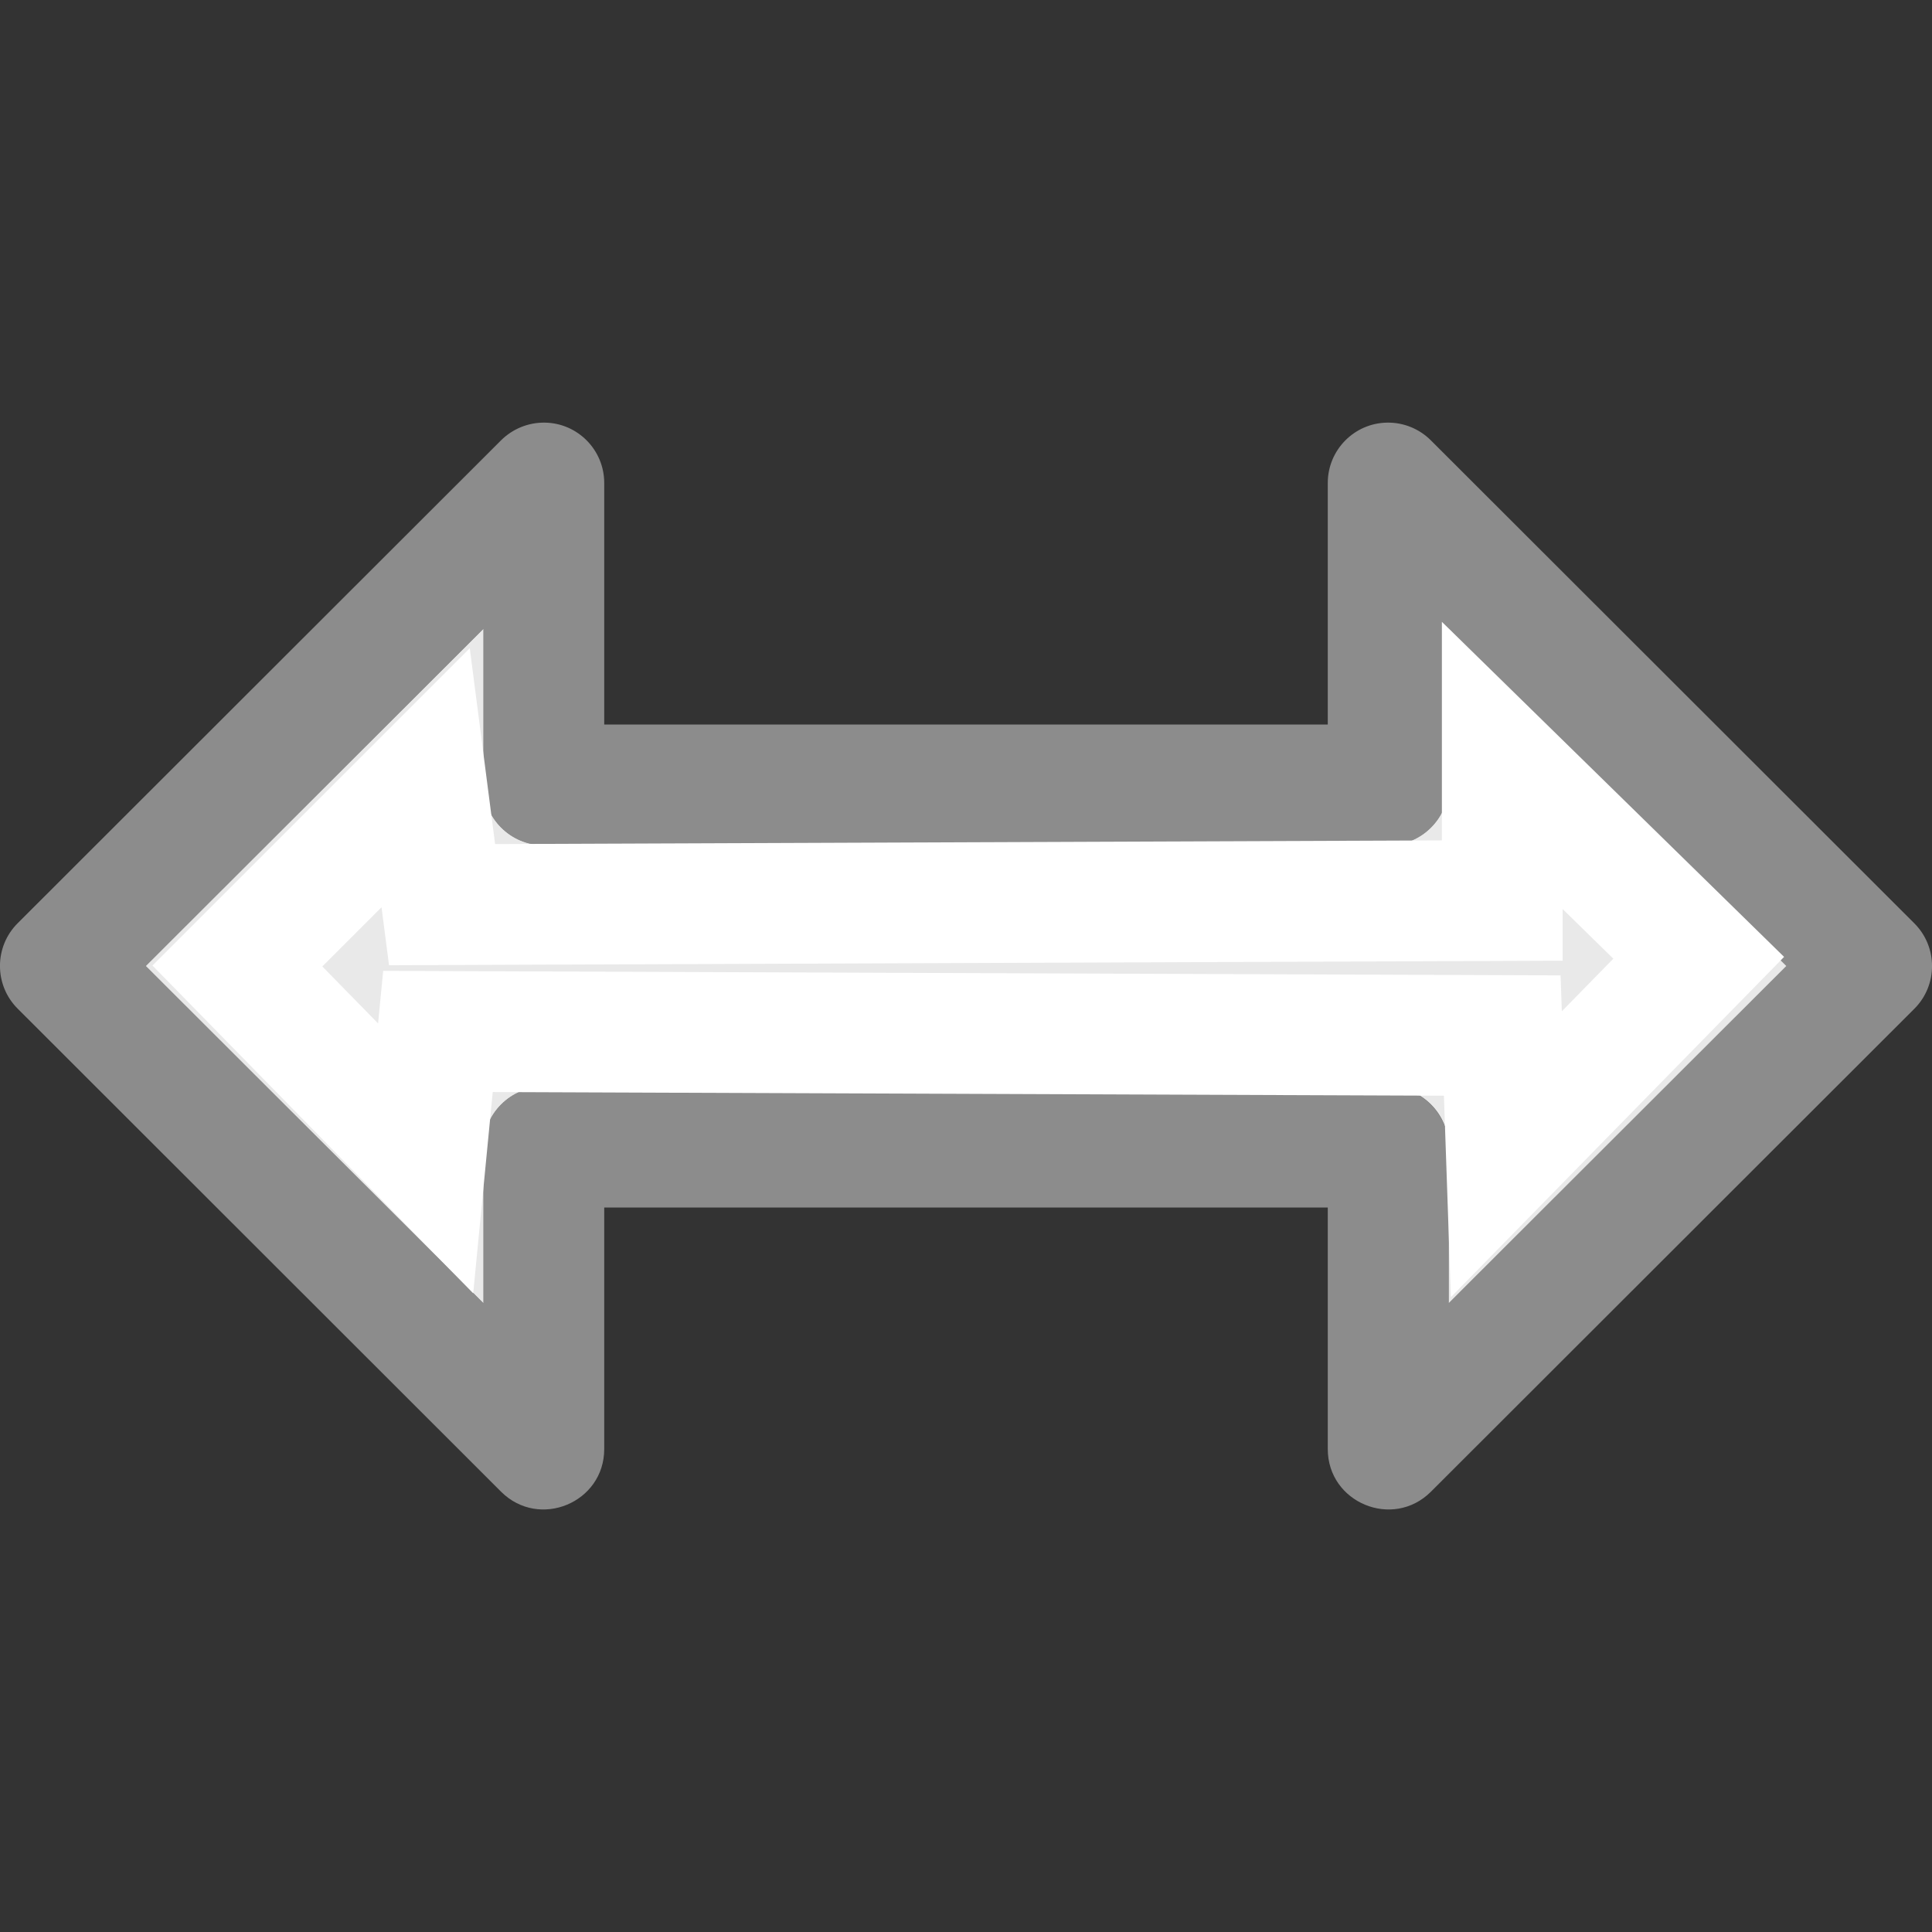 <?xml version="1.0" encoding="UTF-8" standalone="no"?>
<svg
   xmlns:dc="http://purl.org/dc/elements/1.1/"
   xmlns:cc="http://creativecommons.org/ns#"
   xmlns:rdf="http://www.w3.org/1999/02/22-rdf-syntax-ns#"
   xmlns:svg="http://www.w3.org/2000/svg"
   xmlns="http://www.w3.org/2000/svg"
   xmlns:sodipodi="http://sodipodi.sourceforge.net/DTD/sodipodi-0.dtd"
   xmlns:inkscape="http://www.inkscape.org/namespaces/inkscape"
   viewBox="0 0 16 16"
   id="svg2"
   version="1.1"
   inkscape:version="0.91 r13725"
   sodipodi:docname="sc_arrowshapes.svg"><rect x="0" y="0" width="16" height="16" fill="#333333" stroke="none"/>
<defs
   id="defs8" />
<sodipodi:namedview
   pagecolor="#ffffff"
   bordercolor="#666666"
   borderopacity="1"
   objecttolerance="10"
   gridtolerance="10"
   guidetolerance="10"
   inkscape:pageopacity="0"
   inkscape:pageshadow="2"
   inkscape:window-width="1360"
   inkscape:window-height="713"
   id="namedview6"
   showgrid="true"
   inkscape:snap-global="false"
   inkscape:zoom="10.429825"
   inkscape:cx="-8.5538692"
   inkscape:cy="-3.0740042"
   inkscape:window-x="0"
   inkscape:window-y="28"
   inkscape:window-maximized="1"
   inkscape:current-layer="svg2">
  <inkscape:grid
     type="xygrid"
     id="grid4182" />
</sodipodi:namedview>

     /&gt;
 <g
   id="g4269">
  <path
     sodipodi:nodetypes="cccccccccccccccccccccccccccccccccccccc"
     inkscape:connector-curvature="0"
     id="path4-6-5"
     d="M 4.512,3.5 C 4.376,3.498 4.246,3.551 4.15,3.646 l -4.004,4 c -0.195,0.195 -0.195,0.512 0,0.707 L 4.15,12.354 C 4.465,12.668 5.004,12.445 5.004,12 l 0,-2 c 1.997,0 3.995,0 5.992,0 l 0,2 c 1.75e-4,0.445 0.539,0.668 0.854,0.354 l 4.004,-4 c 0.195,-0.195 0.195,-0.512 0,-0.707 l -4.004,-4 C 11.754,3.551 11.624,3.498 11.488,3.5 11.215,3.504 10.996,3.727 10.996,4 l 0,2 C 8.999,6 7.001,6 5.004,6 l 0,-2 C 5.004,3.727 4.785,3.504 4.512,3.5 Z m -0.508,1.707 0,1.293 c 2.76e-5,0.276 0.224,0.5 0.5,0.5 l 0.301,0 c 2.13,0 4.26,0 6.391,0 l 0.301,0 c 0.276,-2.76e-5 0.5,-0.224 0.5,-0.5 l 0,-1.293 L 14.793,8 l -2.797,2.793 0,-1.293 c -2.8e-5,-0.276 -0.224,-0.5 -0.5,-0.5 L 11.195,9 C 9.065,9 6.935,9 4.805,9 L 4.504,9 c -0.276,2.76e-5 -0.5,0.224 -0.5,0.5 l 0,1.293 L 1.207,8 Z"
     style="color:#000000;font-style:normal;font-variant:normal;font-weight:normal;font-stretch:normal;font-size:medium;line-height:normal;font-family:sans-serif;text-indent:0;text-align:start;text-decoration:none;text-decoration-line:none;text-decoration-style:solid;text-decoration-color:#000000;letter-spacing:normal;word-spacing:normal;text-transform:none;direction:ltr;block-progression:tb;writing-mode:lr-tb;baseline-shift:baseline;text-anchor:start;white-space:normal;clip-rule:nonzero;display:inline;overflow:visible;visibility:visible;opacity:1;isolation:auto;mix-blend-mode:normal;color-interpolation:sRGB;color-interpolation-filters:linearRGB;solid-color:#000000;solid-opacity:1;fill:#8c8c8c;fill-opacity:1;fill-rule:nonzero;stroke:none;stroke-width:1;stroke-linecap:butt;stroke-linejoin:round;stroke-miterlimit:4;stroke-dasharray:none;stroke-dashoffset:0;stroke-opacity:1;color-rendering:auto;image-rendering:auto;shape-rendering:auto;text-rendering:auto;enable-background:accumulate" />
  <path
     sodipodi:nodetypes="ccccccccccccccccccc"
     id="path4-6-5-5"
     d="m 4.004,5.207 0,1.293 c 2.76e-5,0.276 0.224,0.5 0.5,0.5 l 0.301,0 c 2.13,0 4.26,0 6.391,0 l 0.301,0 c 0.276,-2.76e-5 0.5,-0.224 0.5,-0.5 l 0,-1.293 2.797,2.793 -2.797,2.793 0,-1.293 c -2.8e-5,-0.276 -0.224,-0.5 -0.5,-0.5 l -0.301,0 c -2.13,0 -4.26,0 -6.391,0 l -0.301,0 c -0.276,2.76e-5 -0.5,0.224 -0.5,0.5 l 0,1.293 -2.797,-2.793 z"
     style="color:#000000;font-style:normal;font-variant:normal;font-weight:normal;font-stretch:normal;font-size:medium;line-height:normal;font-family:sans-serif;text-indent:0;text-align:start;text-decoration:none;text-decoration-line:none;text-decoration-style:solid;text-decoration-color:#000000;letter-spacing:normal;word-spacing:normal;text-transform:none;direction:ltr;block-progression:tb;writing-mode:lr-tb;baseline-shift:baseline;text-anchor:start;white-space:normal;clip-rule:nonzero;display:inline;overflow:visible;visibility:visible;opacity:1;isolation:auto;mix-blend-mode:normal;color-interpolation:sRGB;color-interpolation-filters:linearRGB;solid-color:#000000;solid-opacity:1;fill:#e9e9e9;fill-opacity:1;fill-rule:nonzero;stroke:none;stroke-width:1;stroke-linecap:butt;stroke-linejoin:round;stroke-miterlimit:4;stroke-dasharray:none;stroke-dashoffset:0;stroke-opacity:1;color-rendering:auto;image-rendering:auto;shape-rendering:auto;text-rendering:auto;enable-background:accumulate"
     inkscape:connector-curvature="0" />
  <path
     sodipodi:nodetypes="ccccccccccc"
     inkscape:connector-curvature="0"
     id="path4256"
     d="M 3.525,6.441 1.966,8 l 1.559,1.593 0.102,-1.051 8.814,0.034 0.034,0.983 1.593,-1.627 -1.627,-1.593 0,1.119 -8.78,0.034 z"
     style="fill:none;fill-rule:evenodd;stroke:#ffffff;stroke-width:1px;stroke-linecap:butt;stroke-linejoin:miter;stroke-opacity:1" />
</g>
</svg>
